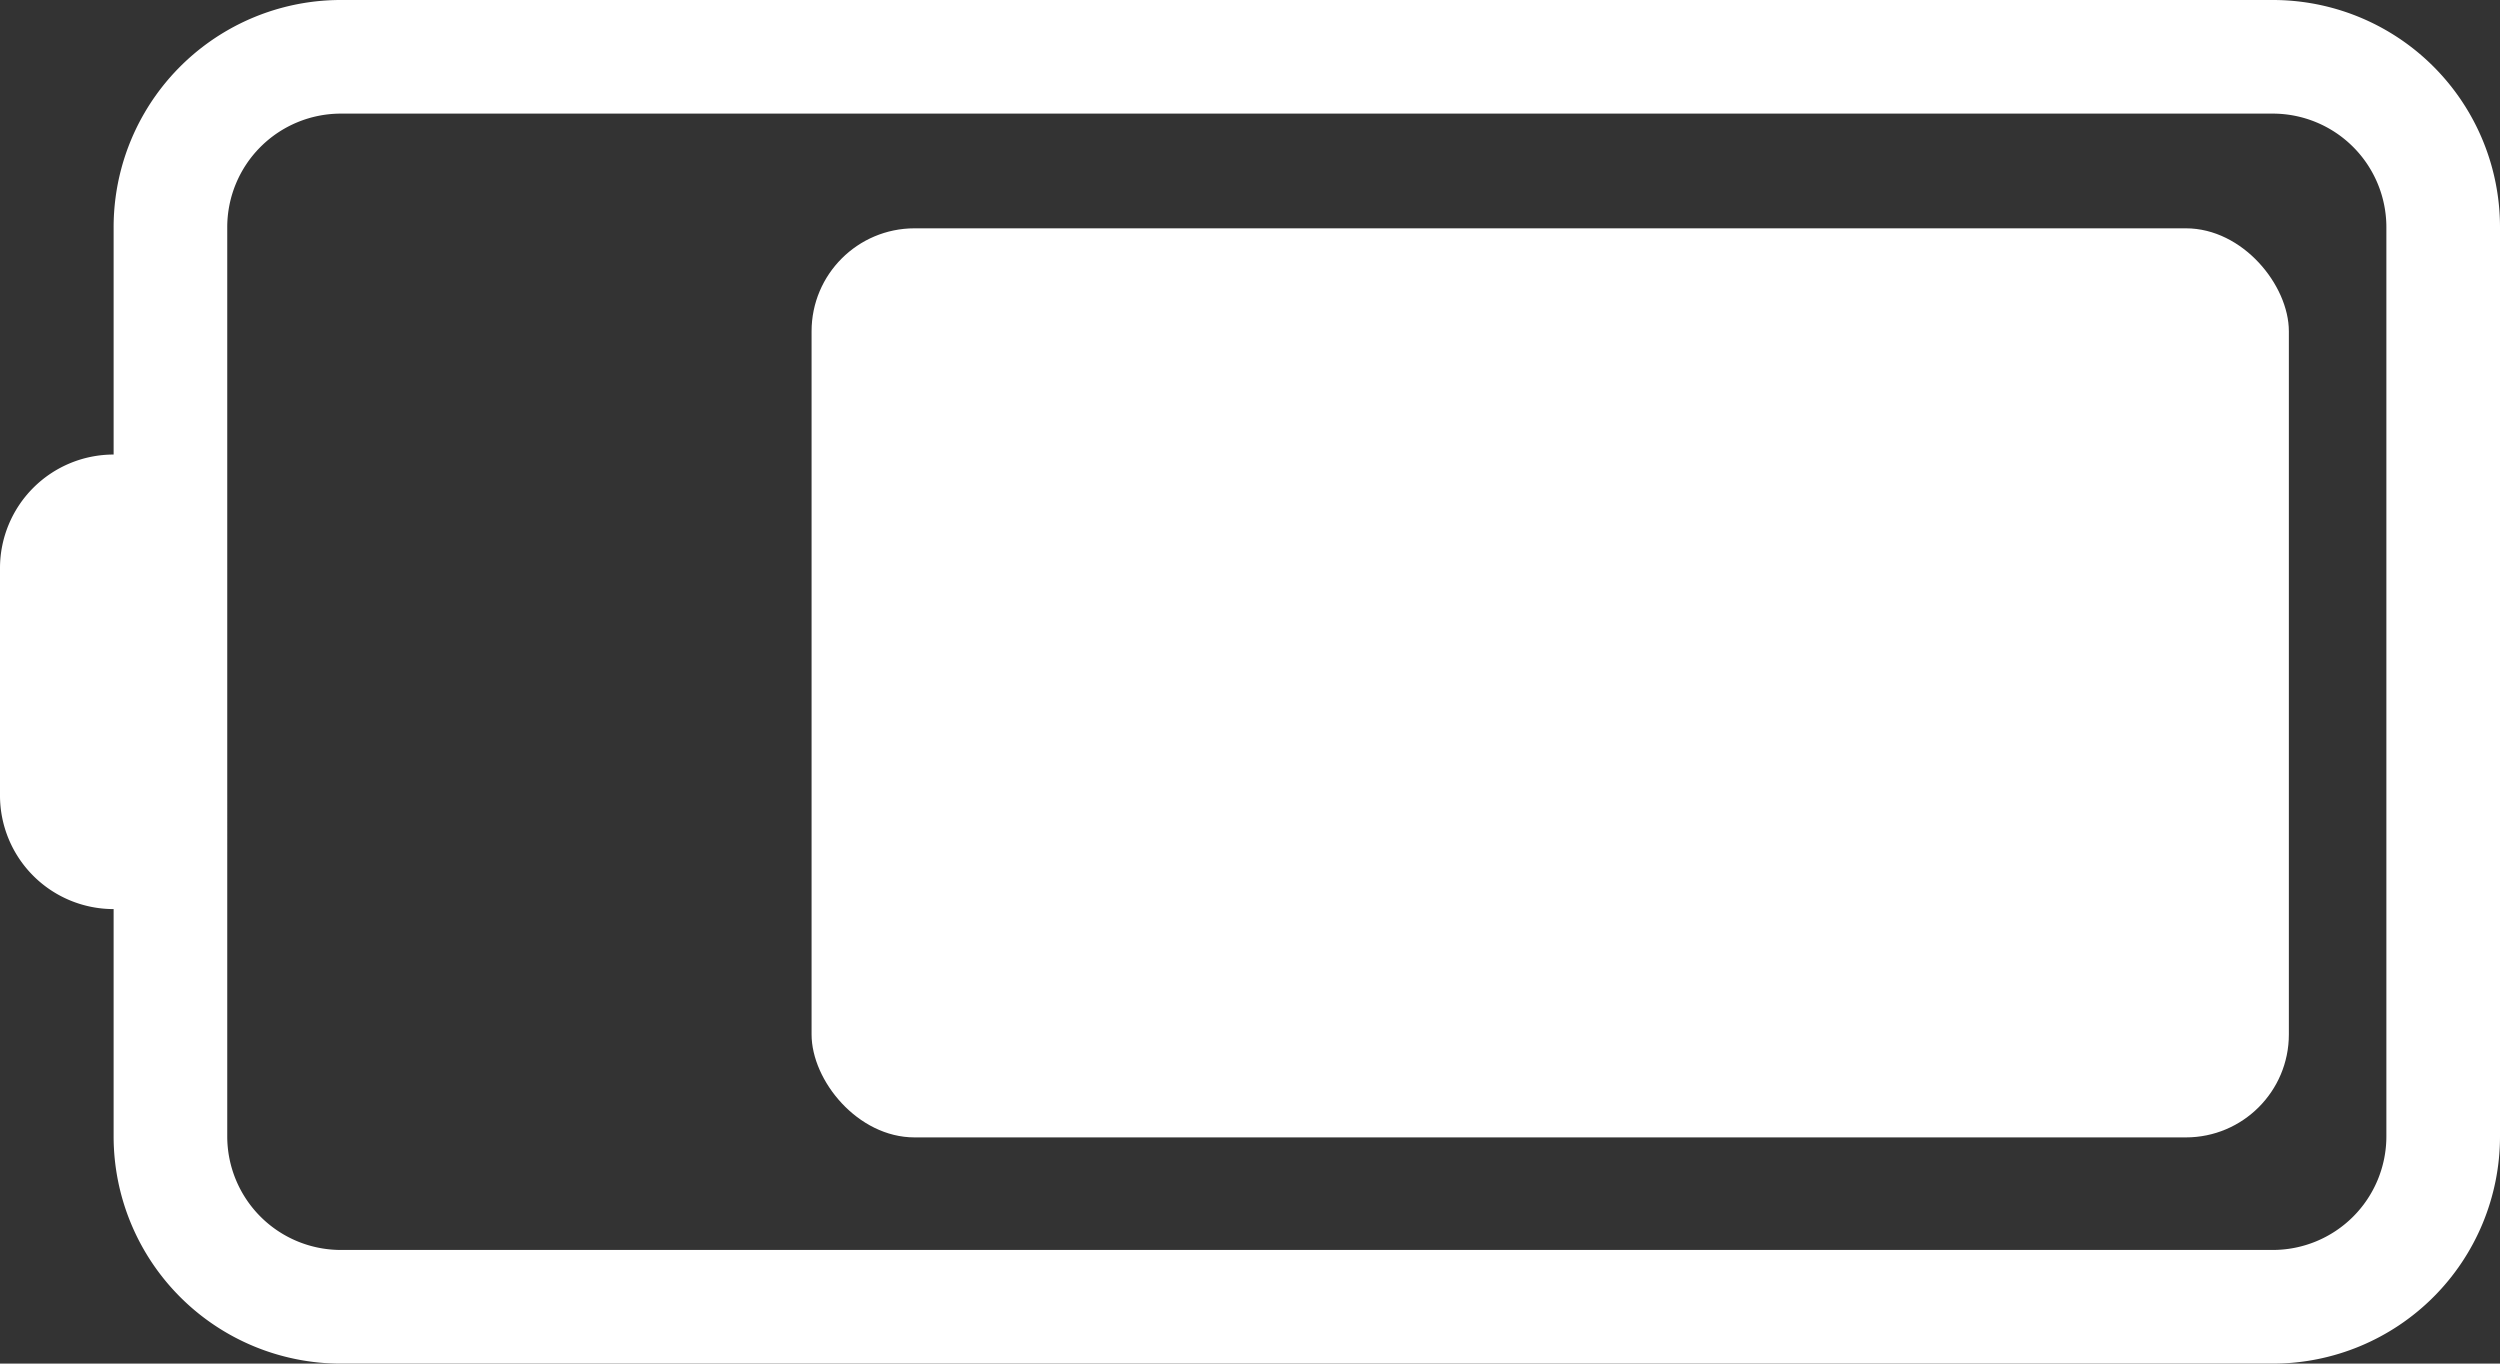 <svg id="Capa_1" data-name="Capa 1" xmlns="http://www.w3.org/2000/svg" viewBox="0 0 512 279.27"><rect x="0" y="0" width="512" height="279.27" fill="#333333" stroke="none"/><defs><style>.cls-1{fill:#fff;}</style></defs><rect class="cls-1" x="166.21" y="46.76" width="302.55" height="186.18" rx="21.09"/><path class="cls-1" d="M23.27,209.46V162.91a46.54,46.54,0,0,1,46.55-46.54H465.45A46.53,46.53,0,0,1,512,162.91V349.09a46.55,46.55,0,0,1-46.55,46.55H69.82a46.55,46.55,0,0,1-46.55-46.55V302.55A23.27,23.27,0,0,1,0,279.27V232.73A23.27,23.27,0,0,1,23.27,209.46Zm23.27,23.27V349.09a23.27,23.27,0,0,0,23.28,23.27H465.45a23.27,23.27,0,0,0,23.28-23.27V162.91a23.27,23.27,0,0,0-23.28-23.27H69.82a23.27,23.27,0,0,0-23.28,23.27v69.82Z" transform="translate(0 -116.37)"/></svg>